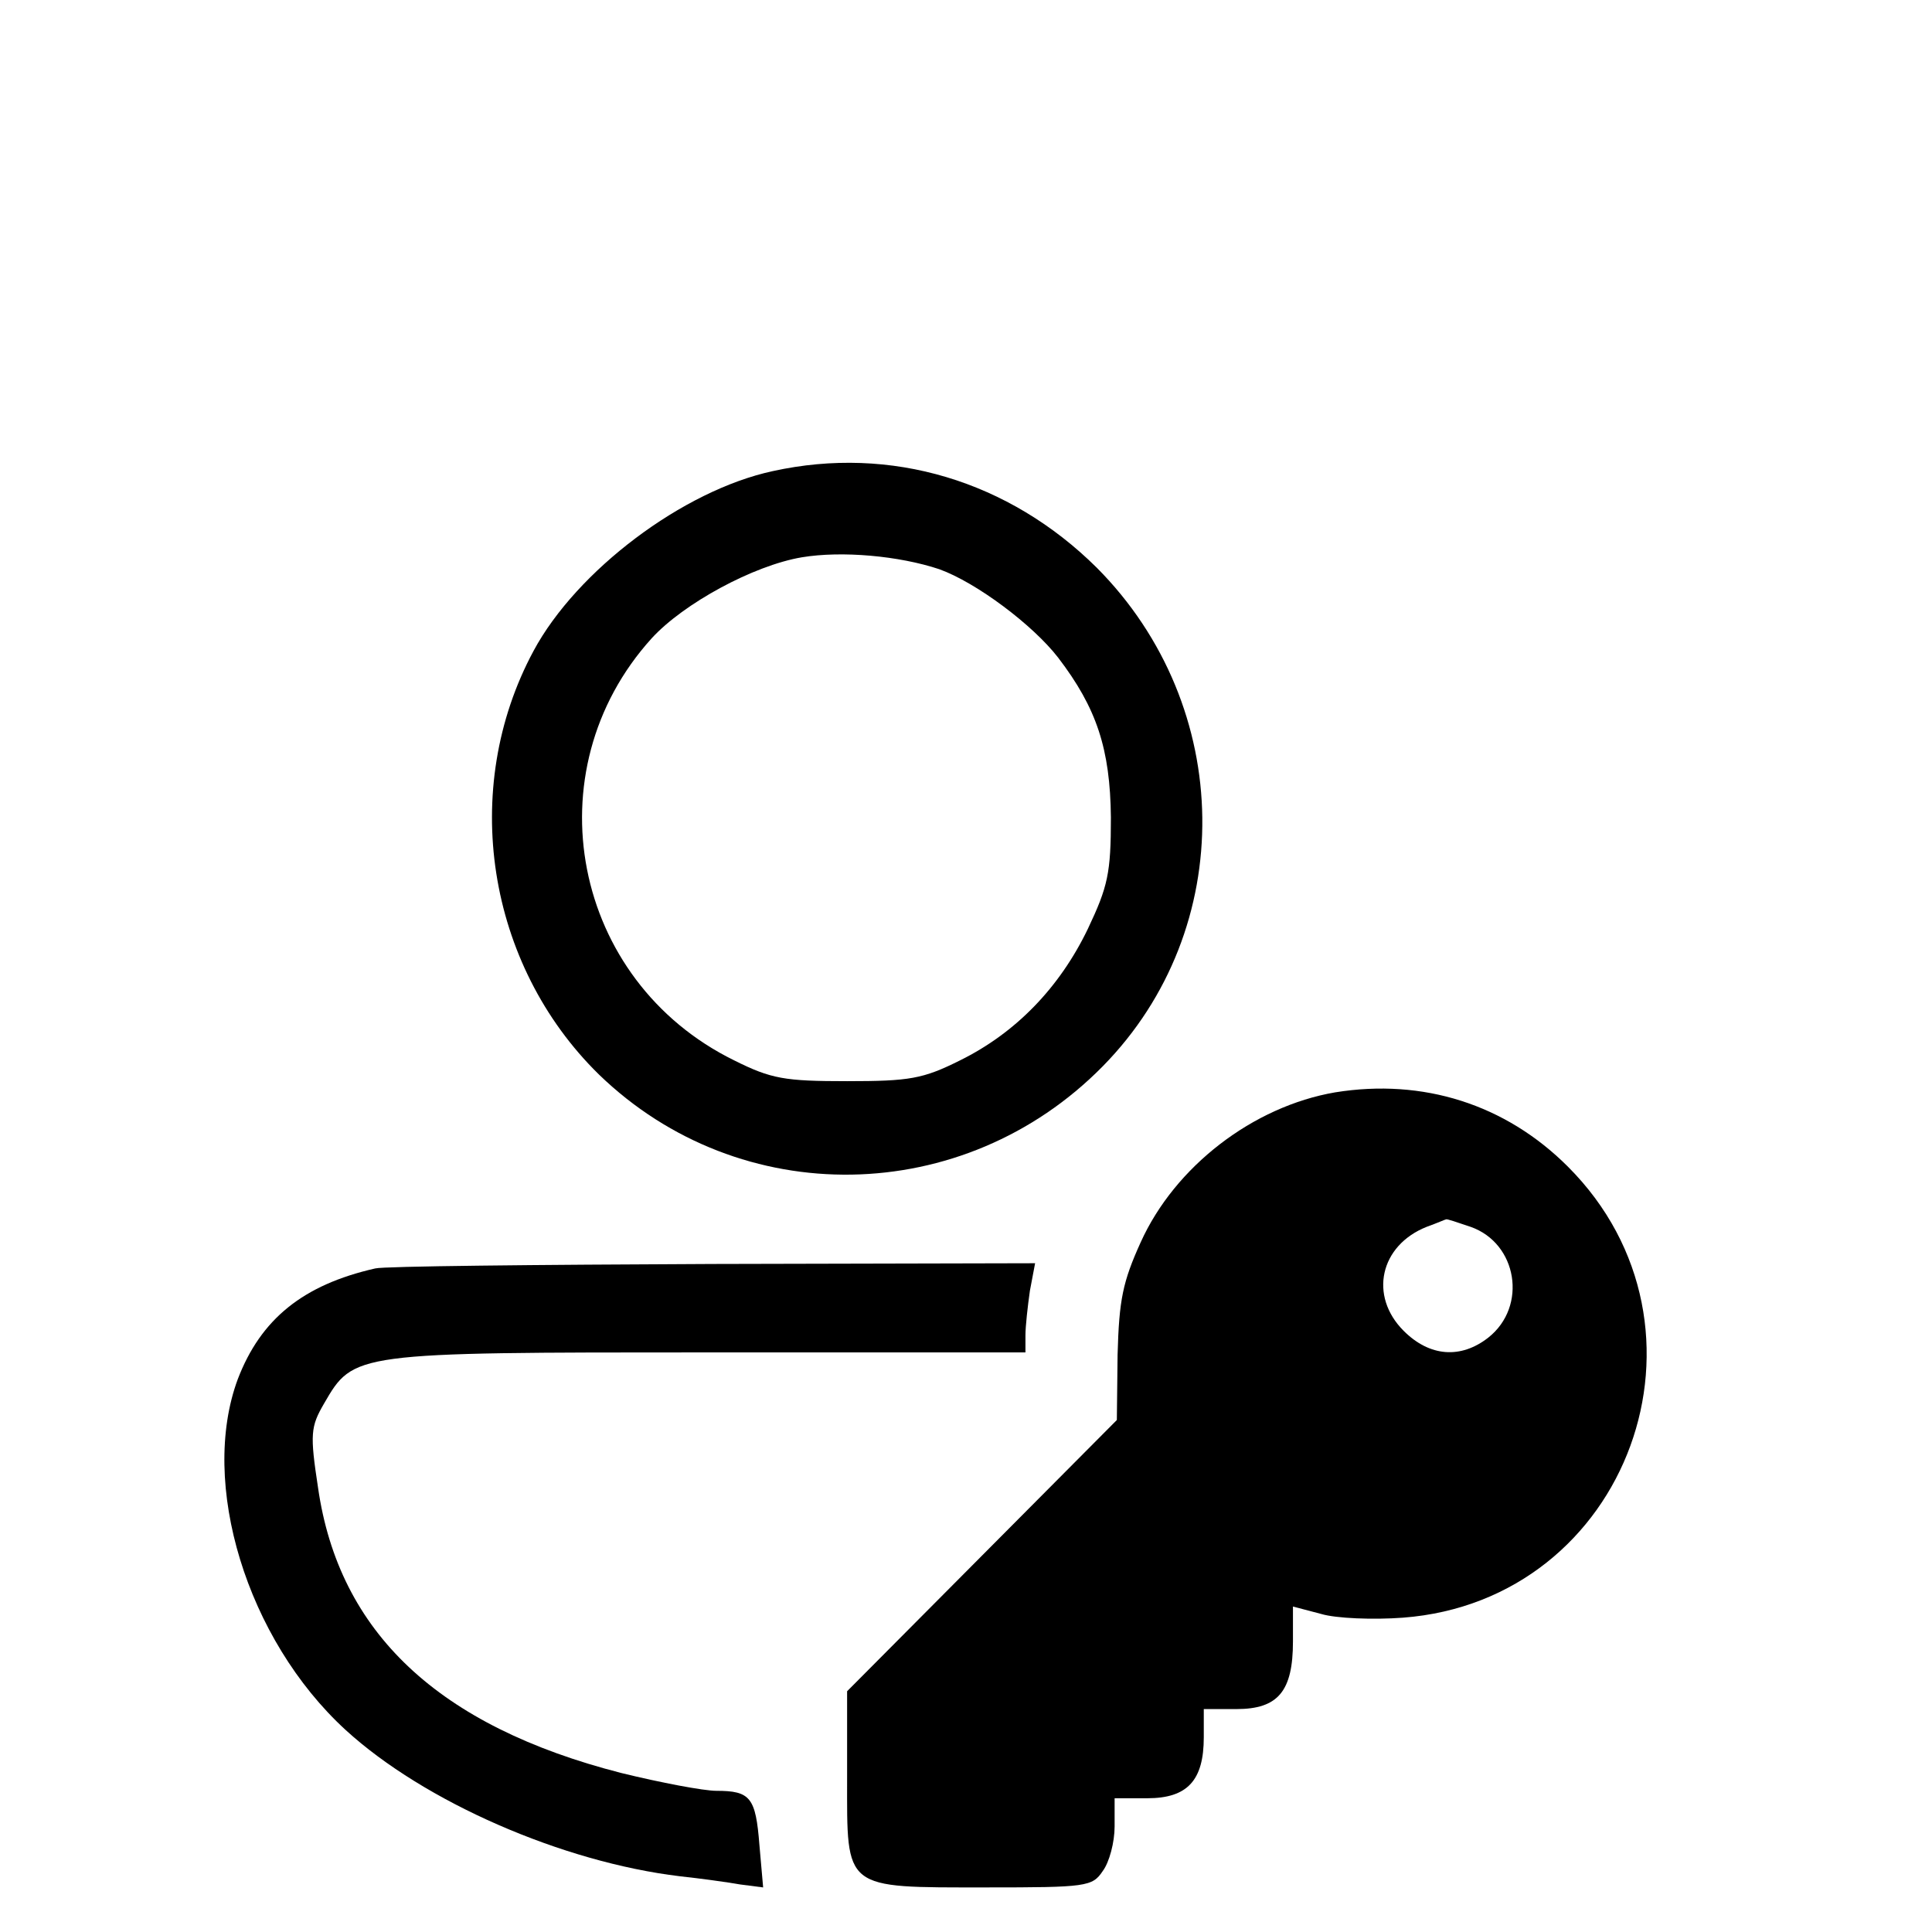 <svg version="1.0" xmlns="http://www.w3.org/2000/svg" width="32px" height="32px" viewBox="0 0 250 260" preserveAspectRatio="xMidYMid meet">
    <g transform="translate(0,260) scale(0.1,-0.1)" fill="#000000" stroke="none">
    <path d="M990 1966 c-121 -26 -264 -134 -322 -242 -100 -186 -63 -422 88 -570
    190 -184 491 -179 678 11 182 185 178 484 -8 671 -118 117 -277 165 -436 130z
    m224 -132 c50 -18 126 -75 160 -119 52 -68 70 -123 71 -215 0 -75 -4 -93 -31
    -150 -38 -79 -97 -140 -172 -177 -50 -25 -68 -28 -152 -28 -84 0 -102 3 -152
    28 -218 107 -273 389 -111 568 43 47 137 98 202 109 54 9 131 2 185 -16z"/>
    <path d="M1747 1130 c-111 -19 -216 -100 -262 -202 -24 -53 -29 -77 -31 -151
    l-1 -88 -182 -183 -181 -182 0 -117 c0 -151 -6 -147 187 -147 135 0 143 1 157
    22 9 12 16 39 16 60 l0 38 44 0 c54 0 76 24 76 82 l0 38 44 0 c56 0 76 24 76
    91 l0 47 38 -10 c20 -6 70 -8 110 -5 304 23 438 391 222 607 -84 84 -195 119
    -313 100z m182 -181 c63 -22 77 -107 24 -149 -37 -29 -79 -26 -114 9 -47 47
    -32 115 31 140 14 5 25 10 26 10 1 1 15 -4 33 -10z"/>
    <path d="M455 893 c-97 -22 -154 -68 -185 -149 -52 -140 12 -350 145 -472 106
    -97 292 -178 450 -197 28 -3 64 -8 81 -11 l31 -4 -5 57 c-5 64 -12 73 -58 73
    -17 0 -75 11 -128 24 -246 63 -380 189 -408 384 -11 72 -10 82 8 113 40 69 39
    69 517 69 l427 0 0 23 c0 12 3 39 6 60 l7 37 -434 -1 c-239 -1 -443 -3 -454
    -6z"/>
    </g>
</svg>
